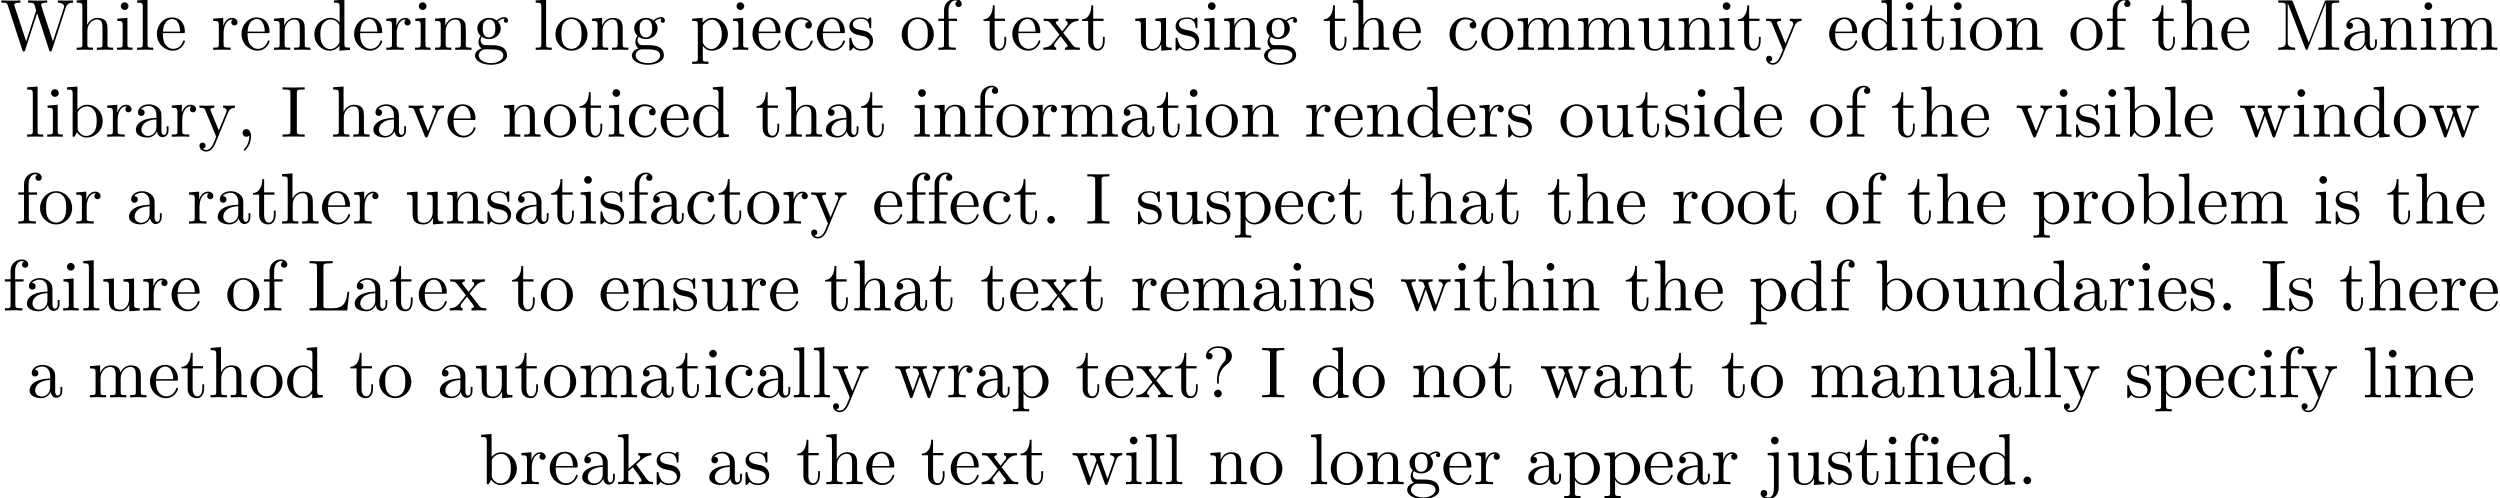 <?xml version='1.0' encoding='UTF-8'?>
<!-- This file was generated by dvisvgm 2.13.3 -->
<svg version='1.1' xmlns='http://www.w3.org/2000/svg' xmlns:xlink='http://www.w3.org/1999/xlink' width='344.048pt' height='68.576pt' viewBox='-.337 -66.639 344.048 68.576'>
<defs>
<path id='g0-44' d='M2.022-.01C2.022-.648 1.783-1.056 1.385-1.056C1.036-1.056 .857-.787 .857-.528S1.026 0 1.385 0C1.534 0 1.674-.06 1.783-.159C1.803 .628 1.524 1.235 1.086 1.704C1.026 1.763 1.016 1.773 1.016 1.813C1.016 1.883 1.066 1.923 1.116 1.923C1.235 1.923 2.022 1.136 2.022-.01Z'/>
<path id='g0-46' d='M1.913-.528C1.913-.817 1.674-1.056 1.385-1.056S.857-.817 .857-.528S1.096 0 1.385 0S1.913-.239 1.913-.528Z'/>
<path id='g0-63' d='M4.134-5.679C4.134-6.257 3.736-7.024 2.252-7.024C1.176-7.024 .558-6.346 .558-5.699C.558-5.36 .787-5.22 1.016-5.22C1.295-5.22 1.474-5.42 1.474-5.679C1.474-6.127 1.056-6.127 .917-6.127C1.225-6.655 1.803-6.804 2.222-6.804C3.308-6.804 3.308-6.127 3.308-5.738C3.308-5.151 3.148-4.971 2.969-4.792C2.311-4.075 2.092-3.158 2.092-2.55V-2.102C2.092-1.923 2.092-1.863 2.212-1.863C2.341-1.863 2.341-1.953 2.341-2.132V-2.481C2.341-3.736 3.308-4.443 3.656-4.702C3.925-4.902 4.134-5.26 4.134-5.679ZM2.74-.528C2.74-.817 2.501-1.056 2.212-1.056S1.684-.817 1.684-.528S1.923 0 2.212 0S2.74-.239 2.74-.528Z'/>
<path id='g0-73' d='M3.318 0V-.309H3.059C2.271-.309 2.242-.418 2.242-.777V-6.027C2.242-6.386 2.271-6.496 3.059-6.496H3.318V-6.804C2.969-6.775 2.182-6.775 1.803-6.775C1.415-6.775 .628-6.775 .279-6.804V-6.496H.538C1.325-6.496 1.355-6.386 1.355-6.027V-.777C1.355-.418 1.325-.309 .538-.309H.279V0C.628-.03 1.415-.03 1.793-.03C2.182-.03 2.969-.03 3.318 0Z'/>
<path id='g0-76' d='M5.798-2.57H5.549C5.44-1.554 5.3-.309 3.547-.309H2.73C2.262-.309 2.242-.379 2.242-.707V-6.017C2.242-6.356 2.242-6.496 3.188-6.496H3.517V-6.804C3.158-6.775 2.252-6.775 1.843-6.775C1.455-6.775 .677-6.775 .329-6.804V-6.496H.568C1.335-6.496 1.355-6.386 1.355-6.027V-.777C1.355-.418 1.335-.309 .568-.309H.329V0H5.519L5.798-2.57Z'/>
<path id='g0-77' d='M8.757 0V-.309H8.518C7.751-.309 7.731-.418 7.731-.777V-6.027C7.731-6.386 7.751-6.496 8.518-6.496H8.757V-6.804H7.073C6.814-6.804 6.814-6.795 6.745-6.615L4.563-1.006L2.401-6.585C2.311-6.804 2.281-6.804 2.052-6.804H.369V-6.496H.608C1.375-6.496 1.395-6.386 1.395-6.027V-1.046C1.395-.777 1.395-.309 .369-.309V0L1.534-.03L2.7 0V-.309C1.674-.309 1.674-.777 1.674-1.046V-6.416H1.684L4.085-.219C4.134-.09 4.184 0 4.284 0C4.394 0 4.423-.08 4.463-.189L6.914-6.496H6.924V-.777C6.924-.418 6.904-.309 6.137-.309H5.898V0C6.267-.03 6.944-.03 7.333-.03S8.389-.03 8.757 0Z'/>
<path id='g0-87' d='M10.052-6.496V-6.804C9.753-6.785 9.445-6.775 9.146-6.775L7.96-6.804V-6.496C8.628-6.486 8.827-6.157 8.827-5.968C8.827-5.908 8.797-5.828 8.777-5.768L7.283-1.166L5.689-6.047C5.679-6.087 5.659-6.147 5.659-6.197C5.659-6.496 6.237-6.496 6.496-6.496V-6.804C6.137-6.775 5.46-6.775 5.081-6.775L3.866-6.804V-6.496C4.433-6.496 4.643-6.496 4.762-6.137L4.981-5.44L3.597-1.166L1.993-6.067C1.983-6.097 1.973-6.167 1.973-6.197C1.973-6.496 2.55-6.496 2.809-6.496V-6.804C2.451-6.775 1.773-6.775 1.395-6.775L.179-6.804V-6.496C.927-6.496 .966-6.446 1.086-6.077L3.078 .03C3.108 .12 3.138 .219 3.268 .219C3.407 .219 3.427 .149 3.467 .02L5.111-5.041L6.765 .03C6.795 .12 6.824 .219 6.954 .219C7.093 .219 7.113 .149 7.153 .02L9.056-5.828C9.235-6.396 9.664-6.496 10.052-6.496Z'/>
<path id='g0-97' d='M4.812-.887V-1.445H4.563V-.887C4.563-.309 4.314-.249 4.204-.249C3.875-.249 3.836-.697 3.836-.747V-2.74C3.836-3.158 3.836-3.547 3.477-3.915C3.088-4.304 2.59-4.463 2.112-4.463C1.295-4.463 .608-3.995 .608-3.337C.608-3.039 .807-2.869 1.066-2.869C1.345-2.869 1.524-3.068 1.524-3.328C1.524-3.447 1.474-3.776 1.016-3.786C1.285-4.134 1.773-4.244 2.092-4.244C2.58-4.244 3.148-3.856 3.148-2.969V-2.6C2.64-2.57 1.943-2.54 1.315-2.242C.568-1.903 .319-1.385 .319-.946C.319-.139 1.285 .11 1.913 .11C2.57 .11 3.029-.289 3.218-.757C3.258-.359 3.527 .06 3.995 .06C4.204 .06 4.812-.08 4.812-.887ZM3.148-1.395C3.148-.448 2.431-.11 1.983-.11C1.494-.11 1.086-.458 1.086-.956C1.086-1.504 1.504-2.331 3.148-2.391V-1.395Z'/>
<path id='g0-98' d='M5.191-2.152C5.191-3.417 4.214-4.403 3.078-4.403C2.301-4.403 1.873-3.935 1.714-3.756V-6.914L.279-6.804V-6.496C.976-6.496 1.056-6.426 1.056-5.938V0H1.305L1.664-.618C1.813-.389 2.232 .11 2.969 .11C4.154 .11 5.191-.867 5.191-2.152ZM4.364-2.162C4.364-1.793 4.344-1.196 4.055-.747C3.846-.438 3.467-.11 2.929-.11C2.481-.11 2.122-.349 1.883-.717C1.743-.927 1.743-.956 1.743-1.136V-3.188C1.743-3.377 1.743-3.387 1.853-3.547C2.242-4.105 2.79-4.184 3.029-4.184C3.477-4.184 3.836-3.925 4.075-3.547C4.334-3.138 4.364-2.57 4.364-2.162Z'/>
<path id='g0-99' d='M4.134-1.186C4.134-1.285 4.035-1.285 4.005-1.285C3.915-1.285 3.895-1.245 3.875-1.186C3.587-.259 2.939-.139 2.57-.139C2.042-.139 1.166-.568 1.166-2.172C1.166-3.796 1.983-4.214 2.511-4.214C2.6-4.214 3.228-4.204 3.577-3.846C3.168-3.816 3.108-3.517 3.108-3.387C3.108-3.128 3.288-2.929 3.567-2.929C3.826-2.929 4.025-3.098 4.025-3.397C4.025-4.075 3.268-4.463 2.501-4.463C1.255-4.463 .339-3.387 .339-2.152C.339-.877 1.325 .11 2.481 .11C3.816 .11 4.134-1.086 4.134-1.186Z'/>
<path id='g0-100' d='M5.25 0V-.309C4.553-.309 4.473-.379 4.473-.867V-6.914L3.039-6.804V-6.496C3.736-6.496 3.816-6.426 3.816-5.938V-3.786C3.527-4.144 3.098-4.403 2.56-4.403C1.385-4.403 .339-3.427 .339-2.142C.339-.877 1.315 .11 2.451 .11C3.088 .11 3.537-.229 3.786-.548V.11L5.25 0ZM3.786-1.176C3.786-.996 3.786-.976 3.676-.807C3.377-.329 2.929-.11 2.501-.11C2.052-.11 1.694-.369 1.455-.747C1.196-1.156 1.166-1.724 1.166-2.132C1.166-2.501 1.186-3.098 1.474-3.547C1.684-3.856 2.062-4.184 2.6-4.184C2.949-4.184 3.367-4.035 3.676-3.587C3.786-3.417 3.786-3.397 3.786-3.218V-1.176Z'/>
<path id='g0-101' d='M4.134-1.186C4.134-1.285 4.055-1.305 4.005-1.305C3.915-1.305 3.895-1.245 3.875-1.166C3.527-.139 2.63-.139 2.531-.139C2.032-.139 1.634-.438 1.405-.807C1.106-1.285 1.106-1.943 1.106-2.301H3.885C4.105-2.301 4.134-2.301 4.134-2.511C4.134-3.497 3.597-4.463 2.351-4.463C1.196-4.463 .279-3.437 .279-2.192C.279-.857 1.325 .11 2.471 .11C3.686 .11 4.134-.996 4.134-1.186ZM3.477-2.511H1.116C1.176-3.995 2.012-4.244 2.351-4.244C3.377-4.244 3.477-2.899 3.477-2.511Z'/>
<path id='g0-102' d='M3.557-6.326C3.557-6.695 3.188-7.024 2.66-7.024C1.963-7.024 1.116-6.496 1.116-5.44V-4.294H.329V-3.985H1.116V-.757C1.116-.309 1.006-.309 .339-.309V0L1.474-.03C1.873-.03 2.341-.03 2.74 0V-.309H2.531C1.793-.309 1.773-.418 1.773-.777V-3.985H2.909V-4.294H1.743V-5.45C1.743-6.326 2.222-6.804 2.66-6.804C2.69-6.804 2.839-6.804 2.989-6.735C2.869-6.695 2.69-6.565 2.69-6.316C2.69-6.087 2.849-5.888 3.118-5.888C3.407-5.888 3.557-6.087 3.557-6.326Z'/>
<path id='g0-103' d='M4.832-4.025C4.832-4.194 4.712-4.513 4.324-4.513C4.125-4.513 3.686-4.453 3.268-4.045C2.849-4.374 2.431-4.403 2.212-4.403C1.285-4.403 .598-3.716 .598-2.949C.598-2.511 .817-2.132 1.066-1.923C.936-1.773 .757-1.445 .757-1.096C.757-.787 .887-.408 1.196-.209C.598-.04 .279 .389 .279 .787C.279 1.504 1.265 2.052 2.481 2.052C3.656 2.052 4.692 1.544 4.692 .767C4.692 .418 4.553-.09 4.045-.369C3.517-.648 2.939-.648 2.331-.648C2.082-.648 1.654-.648 1.584-.658C1.265-.697 1.056-1.006 1.056-1.325C1.056-1.365 1.056-1.594 1.225-1.793C1.614-1.514 2.022-1.484 2.212-1.484C3.138-1.484 3.826-2.172 3.826-2.939C3.826-3.308 3.666-3.676 3.417-3.905C3.776-4.244 4.134-4.294 4.314-4.294C4.314-4.294 4.384-4.294 4.413-4.284C4.304-4.244 4.254-4.134 4.254-4.015C4.254-3.846 4.384-3.726 4.543-3.726C4.643-3.726 4.832-3.796 4.832-4.025ZM3.078-2.949C3.078-2.68 3.068-2.361 2.919-2.112C2.839-1.993 2.61-1.714 2.212-1.714C1.345-1.714 1.345-2.71 1.345-2.939C1.345-3.208 1.355-3.527 1.504-3.776C1.584-3.895 1.813-4.174 2.212-4.174C3.078-4.174 3.078-3.178 3.078-2.949ZM4.174 .787C4.174 1.325 3.467 1.823 2.491 1.823C1.484 1.823 .797 1.315 .797 .787C.797 .329 1.176-.04 1.614-.07H2.202C3.059-.07 4.174-.07 4.174 .787Z'/>
<path id='g0-104' d='M5.33 0V-.309C4.812-.309 4.563-.309 4.553-.608V-2.511C4.553-3.367 4.553-3.676 4.244-4.035C4.105-4.204 3.776-4.403 3.198-4.403C2.361-4.403 1.923-3.806 1.763-3.447H1.753V-6.914L.319-6.804V-6.496C1.016-6.496 1.096-6.426 1.096-5.938V-.757C1.096-.309 .986-.309 .319-.309V0L1.445-.03L2.56 0V-.309C1.893-.309 1.783-.309 1.783-.757V-2.59C1.783-3.626 2.491-4.184 3.128-4.184C3.756-4.184 3.866-3.646 3.866-3.078V-.757C3.866-.309 3.756-.309 3.088-.309V0L4.214-.03L5.33 0Z'/>
<path id='g0-105' d='M2.461 0V-.309C1.803-.309 1.763-.359 1.763-.747V-4.403L.369-4.294V-3.985C1.016-3.985 1.106-3.925 1.106-3.437V-.757C1.106-.309 .996-.309 .329-.309V0L1.425-.03C1.773-.03 2.122-.01 2.461 0ZM1.913-6.017C1.913-6.286 1.684-6.545 1.385-6.545C1.046-6.545 .847-6.267 .847-6.017C.847-5.748 1.076-5.489 1.375-5.489C1.714-5.489 1.913-5.768 1.913-6.017Z'/>
<path id='g0-106' d='M2.092 .498V-4.403L.578-4.294V-3.985C1.345-3.985 1.435-3.915 1.435-3.427V.518C1.435 .966 1.345 1.823 .707 1.823C.658 1.823 .428 1.823 .169 1.694C.319 1.654 .518 1.514 .518 1.245C.518 .986 .339 .787 .06 .787S-.399 .986-.399 1.245C-.399 1.763 .159 2.042 .727 2.042C1.474 2.042 2.092 1.405 2.092 .498ZM2.092-6.017C2.092-6.286 1.863-6.545 1.564-6.545C1.225-6.545 1.026-6.267 1.026-6.017C1.026-5.748 1.255-5.489 1.554-5.489C1.893-5.489 2.092-5.768 2.092-6.017Z'/>
<path id='g0-107' d='M5.091 0V-.309C4.722-.309 4.503-.309 4.125-.837L2.859-2.62C2.849-2.64 2.8-2.7 2.8-2.73C2.8-2.77 3.507-3.367 3.606-3.447C4.234-3.955 4.653-3.975 4.862-3.985V-4.294C4.573-4.264 4.443-4.264 4.164-4.264C3.806-4.264 3.188-4.284 3.049-4.294V-3.985C3.238-3.975 3.337-3.866 3.337-3.736C3.337-3.537 3.198-3.417 3.118-3.347L1.714-2.132V-6.914L.279-6.804V-6.496C.976-6.496 1.056-6.426 1.056-5.938V-.757C1.056-.309 .946-.309 .279-.309V0L1.365-.03L2.461 0V-.309C1.793-.309 1.684-.309 1.684-.757V-1.783L2.321-2.331C3.088-1.275 3.507-.717 3.507-.538C3.507-.349 3.337-.309 3.148-.309V0L4.224-.03C4.513-.03 4.802-.02 5.091 0Z'/>
<path id='g0-108' d='M2.54 0V-.309C1.873-.309 1.763-.309 1.763-.757V-6.914L.329-6.804V-6.496C1.026-6.496 1.106-6.426 1.106-5.938V-.757C1.106-.309 .996-.309 .329-.309V0L1.435-.03L2.54 0Z'/>
<path id='g0-109' d='M8.1 0V-.309C7.582-.309 7.333-.309 7.323-.608V-2.511C7.323-3.367 7.323-3.676 7.014-4.035C6.874-4.204 6.545-4.403 5.968-4.403C5.131-4.403 4.692-3.806 4.523-3.427C4.384-4.294 3.646-4.403 3.198-4.403C2.471-4.403 2.002-3.975 1.724-3.357V-4.403L.319-4.294V-3.985C1.016-3.985 1.096-3.915 1.096-3.427V-.757C1.096-.309 .986-.309 .319-.309V0L1.445-.03L2.56 0V-.309C1.893-.309 1.783-.309 1.783-.757V-2.59C1.783-3.626 2.491-4.184 3.128-4.184C3.756-4.184 3.866-3.646 3.866-3.078V-.757C3.866-.309 3.756-.309 3.088-.309V0L4.214-.03L5.33 0V-.309C4.663-.309 4.553-.309 4.553-.757V-2.59C4.553-3.626 5.26-4.184 5.898-4.184C6.526-4.184 6.635-3.646 6.635-3.078V-.757C6.635-.309 6.526-.309 5.858-.309V0L6.984-.03L8.1 0Z'/>
<path id='g0-110' d='M5.33 0V-.309C4.812-.309 4.563-.309 4.553-.608V-2.511C4.553-3.367 4.553-3.676 4.244-4.035C4.105-4.204 3.776-4.403 3.198-4.403C2.471-4.403 2.002-3.975 1.724-3.357V-4.403L.319-4.294V-3.985C1.016-3.985 1.096-3.915 1.096-3.427V-.757C1.096-.309 .986-.309 .319-.309V0L1.445-.03L2.56 0V-.309C1.893-.309 1.783-.309 1.783-.757V-2.59C1.783-3.626 2.491-4.184 3.128-4.184C3.756-4.184 3.866-3.646 3.866-3.078V-.757C3.866-.309 3.756-.309 3.088-.309V0L4.214-.03L5.33 0Z'/>
<path id='g0-111' d='M4.692-2.132C4.692-3.407 3.696-4.463 2.491-4.463C1.245-4.463 .279-3.377 .279-2.132C.279-.847 1.315 .11 2.481 .11C3.686 .11 4.692-.867 4.692-2.132ZM3.866-2.212C3.866-1.853 3.866-1.315 3.646-.877C3.427-.428 2.989-.139 2.491-.139C2.062-.139 1.624-.349 1.355-.807C1.106-1.245 1.106-1.853 1.106-2.212C1.106-2.6 1.106-3.138 1.345-3.577C1.614-4.035 2.082-4.244 2.481-4.244C2.919-4.244 3.347-4.025 3.606-3.597S3.866-2.59 3.866-2.212Z'/>
<path id='g0-112' d='M5.191-2.152C5.191-3.417 4.224-4.403 3.108-4.403C2.331-4.403 1.913-3.965 1.714-3.746V-4.403L.279-4.294V-3.985C.986-3.985 1.056-3.925 1.056-3.487V1.176C1.056 1.624 .946 1.624 .279 1.624V1.933L1.395 1.903L2.521 1.933V1.624C1.853 1.624 1.743 1.624 1.743 1.176V-.498V-.588C1.793-.428 2.212 .11 2.969 .11C4.154 .11 5.191-.867 5.191-2.152ZM4.364-2.152C4.364-.946 3.666-.11 2.929-.11C2.531-.11 2.152-.309 1.883-.717C1.743-.927 1.743-.936 1.743-1.136V-3.357C2.032-3.866 2.521-4.154 3.029-4.154C3.756-4.154 4.364-3.278 4.364-2.152Z'/>
<path id='g0-114' d='M3.626-3.796C3.626-4.115 3.318-4.403 2.889-4.403C2.162-4.403 1.803-3.736 1.664-3.308V-4.403L.279-4.294V-3.985C.976-3.985 1.056-3.915 1.056-3.427V-.757C1.056-.309 .946-.309 .279-.309V0L1.415-.03C1.813-.03 2.281-.03 2.68 0V-.309H2.471C1.733-.309 1.714-.418 1.714-.777V-2.311C1.714-3.298 2.132-4.184 2.889-4.184C2.959-4.184 2.979-4.184 2.999-4.174C2.969-4.164 2.77-4.045 2.77-3.786C2.77-3.507 2.979-3.357 3.198-3.357C3.377-3.357 3.626-3.477 3.626-3.796Z'/>
<path id='g0-115' d='M3.587-1.275C3.587-1.803 3.288-2.102 3.168-2.222C2.839-2.54 2.451-2.62 2.032-2.7C1.474-2.809 .807-2.939 .807-3.517C.807-3.866 1.066-4.274 1.923-4.274C3.019-4.274 3.068-3.377 3.088-3.068C3.098-2.979 3.208-2.979 3.208-2.979C3.337-2.979 3.337-3.029 3.337-3.218V-4.224C3.337-4.394 3.337-4.463 3.228-4.463C3.178-4.463 3.158-4.463 3.029-4.344C2.999-4.304 2.899-4.214 2.859-4.184C2.481-4.463 2.072-4.463 1.923-4.463C.707-4.463 .329-3.796 .329-3.238C.329-2.889 .488-2.61 .757-2.391C1.076-2.132 1.355-2.072 2.072-1.933C2.291-1.893 3.108-1.733 3.108-1.016C3.108-.508 2.76-.11 1.983-.11C1.146-.11 .787-.677 .598-1.524C.568-1.654 .558-1.694 .458-1.694C.329-1.694 .329-1.624 .329-1.445V-.13C.329 .04 .329 .11 .438 .11C.488 .11 .498 .1 .687-.09C.707-.11 .707-.13 .887-.319C1.325 .1 1.773 .11 1.983 .11C3.128 .11 3.587-.558 3.587-1.275Z'/>
<path id='g0-116' d='M3.308-1.235V-1.803H3.059V-1.255C3.059-.518 2.76-.139 2.391-.139C1.724-.139 1.724-1.046 1.724-1.215V-3.985H3.148V-4.294H1.724V-6.127H1.474C1.465-5.31 1.166-4.244 .189-4.204V-3.985H1.036V-1.235C1.036-.01 1.963 .11 2.321 .11C3.029 .11 3.308-.598 3.308-1.235Z'/>
<path id='g0-117' d='M5.33 0V-.309C4.633-.309 4.553-.379 4.553-.867V-4.403L3.088-4.294V-3.985C3.786-3.985 3.866-3.915 3.866-3.427V-1.654C3.866-.787 3.387-.11 2.66-.11C1.823-.11 1.783-.578 1.783-1.096V-4.403L.319-4.294V-3.985C1.096-3.985 1.096-3.955 1.096-3.068V-1.574C1.096-.797 1.096 .11 2.61 .11C3.168 .11 3.606-.169 3.895-.787V.11L5.33 0Z'/>
<path id='g0-118' d='M5.061-3.985V-4.294C4.832-4.274 4.543-4.264 4.314-4.264L3.447-4.294V-3.985C3.816-3.975 3.925-3.746 3.925-3.557C3.925-3.467 3.905-3.427 3.866-3.318L2.849-.777L1.733-3.557C1.674-3.686 1.674-3.726 1.674-3.726C1.674-3.985 2.062-3.985 2.242-3.985V-4.294L1.156-4.264C.887-4.264 .488-4.274 .189-4.294V-3.985C.817-3.985 .857-3.925 .986-3.616L2.421-.08C2.481 .06 2.501 .11 2.63 .11S2.8 .02 2.839-.08L4.144-3.318C4.234-3.547 4.403-3.975 5.061-3.985Z'/>
<path id='g0-119' d='M7.004-3.985V-4.294C6.785-4.274 6.496-4.264 6.276-4.264L5.35-4.294V-3.985C5.709-3.975 5.928-3.796 5.928-3.507C5.928-3.447 5.928-3.427 5.878-3.298L4.971-.747L3.985-3.527C3.945-3.646 3.935-3.666 3.935-3.716C3.935-3.985 4.324-3.985 4.523-3.985V-4.294L3.487-4.264C3.188-4.264 2.899-4.274 2.6-4.294V-3.985C2.969-3.985 3.128-3.965 3.228-3.836C3.278-3.776 3.387-3.477 3.457-3.288L2.6-.877L1.654-3.537C1.604-3.656 1.604-3.676 1.604-3.716C1.604-3.985 1.993-3.985 2.192-3.985V-4.294L1.106-4.264L.179-4.294V-3.985C.677-3.985 .797-3.955 .917-3.636L2.172-.11C2.222 .03 2.252 .11 2.381 .11S2.531 .05 2.58-.09L3.587-2.909L4.603-.08C4.643 .03 4.672 .11 4.802 .11S4.961 .02 5.001-.08L6.167-3.347C6.346-3.846 6.655-3.975 7.004-3.985Z'/>
<path id='g0-120' d='M5.141 0V-.309C4.603-.309 4.423-.329 4.194-.618L2.859-2.341C3.158-2.72 3.537-3.208 3.776-3.467C4.085-3.826 4.493-3.975 4.961-3.985V-4.294C4.702-4.274 4.403-4.264 4.144-4.264C3.846-4.264 3.318-4.284 3.188-4.294V-3.985C3.397-3.965 3.477-3.836 3.477-3.676S3.377-3.387 3.328-3.328L2.71-2.55L1.933-3.557C1.843-3.656 1.843-3.676 1.843-3.736C1.843-3.885 1.993-3.975 2.192-3.985V-4.294L1.116-4.264C.907-4.264 .438-4.274 .169-4.294V-3.985C.867-3.985 .877-3.975 1.345-3.377L2.331-2.092C1.863-1.494 1.863-1.474 1.395-.907C.917-.329 .329-.309 .12-.309V0C.379-.02 .687-.03 .946-.03L1.893 0V-.309C1.674-.339 1.604-.468 1.604-.618C1.604-.837 1.893-1.166 2.501-1.883L3.258-.887C3.337-.777 3.467-.618 3.467-.558C3.467-.468 3.377-.319 3.108-.309V0L4.184-.03C4.453-.03 4.842-.02 5.141 0Z'/>
<path id='g0-121' d='M5.061-3.985V-4.294C4.832-4.274 4.543-4.264 4.314-4.264L3.447-4.294V-3.985C3.756-3.975 3.915-3.806 3.915-3.557C3.915-3.457 3.905-3.437 3.856-3.318L2.849-.867L1.743-3.547C1.704-3.646 1.684-3.686 1.684-3.726C1.684-3.985 2.052-3.985 2.242-3.985V-4.294L1.156-4.264C.887-4.264 .488-4.274 .189-4.294V-3.985C.667-3.985 .857-3.985 .996-3.636L2.491 0L2.242 .588C2.022 1.136 1.743 1.823 1.106 1.823C1.056 1.823 .827 1.823 .638 1.644C.946 1.604 1.026 1.385 1.026 1.225C1.026 .966 .837 .807 .608 .807C.408 .807 .189 .936 .189 1.235C.189 1.684 .608 2.042 1.106 2.042C1.733 2.042 2.142 1.474 2.381 .907L4.134-3.347C4.394-3.975 4.902-3.985 5.061-3.985Z'/>
</defs>
<g id='page1'>
<use x='-.337' y='-59.776' xlink:href='#g0-87'/>
<use x='9.902' y='-59.776' xlink:href='#g0-104'/>
<use x='15.437' y='-59.776' xlink:href='#g0-105'/>
<use x='18.205' y='-59.776' xlink:href='#g0-108'/>
<use x='20.972' y='-59.776' xlink:href='#g0-101'/>
<use x='28.721' y='-59.776' xlink:href='#g0-114'/>
<use x='32.623' y='-59.776' xlink:href='#g0-101'/>
<use x='37.051' y='-59.776' xlink:href='#g0-110'/>
<use x='42.585' y='-59.776' xlink:href='#g0-100'/>
<use x='48.12' y='-59.776' xlink:href='#g0-101'/>
<use x='52.548' y='-59.776' xlink:href='#g0-114'/>
<use x='56.45' y='-59.776' xlink:href='#g0-105'/>
<use x='59.218' y='-59.776' xlink:href='#g0-110'/>
<use x='64.752' y='-59.776' xlink:href='#g0-103'/>
<use x='73.054' y='-59.776' xlink:href='#g0-108'/>
<use x='75.822' y='-59.776' xlink:href='#g0-111'/>
<use x='80.803' y='-59.776' xlink:href='#g0-110'/>
<use x='86.338' y='-59.776' xlink:href='#g0-103'/>
<use x='94.64' y='-59.776' xlink:href='#g0-112'/>
<use x='100.175' y='-59.776' xlink:href='#g0-105'/>
<use x='102.942' y='-59.776' xlink:href='#g0-101'/>
<use x='107.37' y='-59.776' xlink:href='#g0-99'/>
<use x='111.798' y='-59.776' xlink:href='#g0-101'/>
<use x='116.226' y='-59.776' xlink:href='#g0-115'/>
<use x='123.477' y='-59.776' xlink:href='#g0-111'/>
<use x='128.458' y='-59.776' xlink:href='#g0-102'/>
<use x='134.823' y='-59.776' xlink:href='#g0-116'/>
<use x='138.697' y='-59.776' xlink:href='#g0-101'/>
<use x='143.125' y='-59.776' xlink:href='#g0-120'/>
<use x='148.383' y='-59.776' xlink:href='#g0-116'/>
<use x='155.579' y='-59.776' xlink:href='#g0-117'/>
<use x='161.114' y='-59.776' xlink:href='#g0-115'/>
<use x='165.043' y='-59.776' xlink:href='#g0-105'/>
<use x='167.811' y='-59.776' xlink:href='#g0-110'/>
<use x='173.345' y='-59.776' xlink:href='#g0-103'/>
<use x='181.648' y='-59.776' xlink:href='#g0-116'/>
<use x='185.522' y='-59.776' xlink:href='#g0-104'/>
<use x='191.057' y='-59.776' xlink:href='#g0-101'/>
<use x='198.806' y='-59.776' xlink:href='#g0-99'/>
<use x='203.234' y='-59.776' xlink:href='#g0-111'/>
<use x='208.215' y='-59.776' xlink:href='#g0-109'/>
<use x='216.517' y='-59.776' xlink:href='#g0-109'/>
<use x='224.819' y='-59.776' xlink:href='#g0-117'/>
<use x='230.353' y='-59.776' xlink:href='#g0-110'/>
<use x='235.888' y='-59.776' xlink:href='#g0-105'/>
<use x='238.655' y='-59.776' xlink:href='#g0-116'/>
<use x='242.53' y='-59.776' xlink:href='#g0-121'/>
<use x='251.109' y='-59.776' xlink:href='#g0-101'/>
<use x='255.537' y='-59.776' xlink:href='#g0-100'/>
<use x='261.072' y='-59.776' xlink:href='#g0-105'/>
<use x='263.839' y='-59.776' xlink:href='#g0-116'/>
<use x='267.714' y='-59.776' xlink:href='#g0-105'/>
<use x='270.481' y='-59.776' xlink:href='#g0-111'/>
<use x='275.462' y='-59.776' xlink:href='#g0-110'/>
<use x='284.318' y='-59.776' xlink:href='#g0-111'/>
<use x='289.299' y='-59.776' xlink:href='#g0-102'/>
<use x='295.664' y='-59.776' xlink:href='#g0-116'/>
<use x='299.539' y='-59.776' xlink:href='#g0-104'/>
<use x='305.073' y='-59.776' xlink:href='#g0-101'/>
<use x='312.822' y='-59.776' xlink:href='#g0-77'/>
<use x='321.955' y='-59.776' xlink:href='#g0-97'/>
<use x='326.936' y='-59.776' xlink:href='#g0-110'/>
<use x='332.471' y='-59.776' xlink:href='#g0-105'/>
<use x='335.238' y='-59.776' xlink:href='#g0-109'/>
<use x='3.071' y='-47.821' xlink:href='#g0-108'/>
<use x='5.839' y='-47.821' xlink:href='#g0-105'/>
<use x='8.606' y='-47.821' xlink:href='#g0-98'/>
<use x='14.141' y='-47.821' xlink:href='#g0-114'/>
<use x='18.043' y='-47.821' xlink:href='#g0-97'/>
<use x='23.024' y='-47.821' xlink:href='#g0-114'/>
<use x='26.926' y='-47.821' xlink:href='#g0-121'/>
<use x='32.185' y='-47.821' xlink:href='#g0-44'/>
<use x='38.273' y='-47.821' xlink:href='#g0-73'/>
<use x='45.191' y='-47.821' xlink:href='#g0-104'/>
<use x='50.726' y='-47.821' xlink:href='#g0-97'/>
<use x='55.707' y='-47.821' xlink:href='#g0-118'/>
<use x='60.966' y='-47.821' xlink:href='#g0-101'/>
<use x='68.714' y='-47.821' xlink:href='#g0-110'/>
<use x='74.249' y='-47.821' xlink:href='#g0-111'/>
<use x='79.23' y='-47.821' xlink:href='#g0-116'/>
<use x='83.105' y='-47.821' xlink:href='#g0-105'/>
<use x='85.872' y='-47.821' xlink:href='#g0-99'/>
<use x='90.3' y='-47.821' xlink:href='#g0-101'/>
<use x='94.728' y='-47.821' xlink:href='#g0-100'/>
<use x='103.584' y='-47.821' xlink:href='#g0-116'/>
<use x='107.458' y='-47.821' xlink:href='#g0-104'/>
<use x='112.993' y='-47.821' xlink:href='#g0-97'/>
<use x='117.974' y='-47.821' xlink:href='#g0-116'/>
<use x='125.17' y='-47.821' xlink:href='#g0-105'/>
<use x='127.937' y='-47.821' xlink:href='#g0-110'/>
<use x='133.472' y='-47.821' xlink:href='#g0-102'/>
<use x='136.516' y='-47.821' xlink:href='#g0-111'/>
<use x='141.497' y='-47.821' xlink:href='#g0-114'/>
<use x='145.399' y='-47.821' xlink:href='#g0-109'/>
<use x='153.701' y='-47.821' xlink:href='#g0-97'/>
<use x='158.682' y='-47.821' xlink:href='#g0-116'/>
<use x='162.557' y='-47.821' xlink:href='#g0-105'/>
<use x='165.324' y='-47.821' xlink:href='#g0-111'/>
<use x='170.305' y='-47.821' xlink:href='#g0-110'/>
<use x='179.161' y='-47.821' xlink:href='#g0-114'/>
<use x='183.063' y='-47.821' xlink:href='#g0-101'/>
<use x='187.491' y='-47.821' xlink:href='#g0-110'/>
<use x='193.026' y='-47.821' xlink:href='#g0-100'/>
<use x='198.56' y='-47.821' xlink:href='#g0-101'/>
<use x='202.988' y='-47.821' xlink:href='#g0-114'/>
<use x='206.89' y='-47.821' xlink:href='#g0-115'/>
<use x='214.141' y='-47.821' xlink:href='#g0-111'/>
<use x='219.122' y='-47.821' xlink:href='#g0-117'/>
<use x='224.657' y='-47.821' xlink:href='#g0-116'/>
<use x='228.532' y='-47.821' xlink:href='#g0-115'/>
<use x='232.461' y='-47.821' xlink:href='#g0-105'/>
<use x='235.229' y='-47.821' xlink:href='#g0-100'/>
<use x='240.764' y='-47.821' xlink:href='#g0-101'/>
<use x='248.512' y='-47.821' xlink:href='#g0-111'/>
<use x='253.494' y='-47.821' xlink:href='#g0-102'/>
<use x='259.859' y='-47.821' xlink:href='#g0-116'/>
<use x='263.733' y='-47.821' xlink:href='#g0-104'/>
<use x='269.268' y='-47.821' xlink:href='#g0-101'/>
<use x='277.017' y='-47.821' xlink:href='#g0-118'/>
<use x='282.275' y='-47.821' xlink:href='#g0-105'/>
<use x='285.042' y='-47.821' xlink:href='#g0-115'/>
<use x='288.972' y='-47.821' xlink:href='#g0-105'/>
<use x='291.739' y='-47.821' xlink:href='#g0-98'/>
<use x='297.274' y='-47.821' xlink:href='#g0-108'/>
<use x='300.041' y='-47.821' xlink:href='#g0-101'/>
<use x='307.79' y='-47.821' xlink:href='#g0-119'/>
<use x='314.985' y='-47.821' xlink:href='#g0-105'/>
<use x='317.753' y='-47.821' xlink:href='#g0-110'/>
<use x='323.287' y='-47.821' xlink:href='#g0-100'/>
<use x='328.822' y='-47.821' xlink:href='#g0-111'/>
<use x='333.803' y='-47.821' xlink:href='#g0-119'/>
<use x='1.854' y='-35.866' xlink:href='#g0-102'/>
<use x='4.898' y='-35.866' xlink:href='#g0-111'/>
<use x='9.879' y='-35.866' xlink:href='#g0-114'/>
<use x='17.102' y='-35.866' xlink:href='#g0-97'/>
<use x='25.404' y='-35.866' xlink:href='#g0-114'/>
<use x='29.306' y='-35.866' xlink:href='#g0-97'/>
<use x='34.288' y='-35.866' xlink:href='#g0-116'/>
<use x='38.162' y='-35.866' xlink:href='#g0-104'/>
<use x='43.697' y='-35.866' xlink:href='#g0-101'/>
<use x='48.125' y='-35.866' xlink:href='#g0-114'/>
<use x='55.348' y='-35.866' xlink:href='#g0-117'/>
<use x='60.882' y='-35.866' xlink:href='#g0-110'/>
<use x='66.417' y='-35.866' xlink:href='#g0-115'/>
<use x='70.347' y='-35.866' xlink:href='#g0-97'/>
<use x='75.328' y='-35.866' xlink:href='#g0-116'/>
<use x='79.203' y='-35.866' xlink:href='#g0-105'/>
<use x='81.97' y='-35.866' xlink:href='#g0-115'/>
<use x='85.9' y='-35.866' xlink:href='#g0-102'/>
<use x='88.944' y='-35.866' xlink:href='#g0-97'/>
<use x='93.925' y='-35.866' xlink:href='#g0-99'/>
<use x='98.353' y='-35.866' xlink:href='#g0-116'/>
<use x='102.228' y='-35.866' xlink:href='#g0-111'/>
<use x='107.209' y='-35.866' xlink:href='#g0-114'/>
<use x='111.111' y='-35.866' xlink:href='#g0-121'/>
<use x='119.69' y='-35.866' xlink:href='#g0-101'/>
<use x='124.118' y='-35.866' xlink:href='#g0-102'/>
<use x='127.162' y='-35.866' xlink:href='#g0-102'/>
<use x='130.206' y='-35.866' xlink:href='#g0-101'/>
<use x='134.634' y='-35.866' xlink:href='#g0-99'/>
<use x='139.062' y='-35.866' xlink:href='#g0-116'/>
<use x='142.936' y='-35.866' xlink:href='#g0-46'/>
<use x='149.025' y='-35.866' xlink:href='#g0-73'/>
<use x='155.943' y='-35.866' xlink:href='#g0-115'/>
<use x='159.873' y='-35.866' xlink:href='#g0-117'/>
<use x='165.408' y='-35.866' xlink:href='#g0-115'/>
<use x='169.337' y='-35.866' xlink:href='#g0-112'/>
<use x='174.872' y='-35.866' xlink:href='#g0-101'/>
<use x='179.3' y='-35.866' xlink:href='#g0-99'/>
<use x='183.728' y='-35.866' xlink:href='#g0-116'/>
<use x='190.923' y='-35.866' xlink:href='#g0-116'/>
<use x='194.798' y='-35.866' xlink:href='#g0-104'/>
<use x='200.332' y='-35.866' xlink:href='#g0-97'/>
<use x='205.314' y='-35.866' xlink:href='#g0-116'/>
<use x='212.509' y='-35.866' xlink:href='#g0-116'/>
<use x='216.384' y='-35.866' xlink:href='#g0-104'/>
<use x='221.918' y='-35.866' xlink:href='#g0-101'/>
<use x='229.667' y='-35.866' xlink:href='#g0-114'/>
<use x='233.569' y='-35.866' xlink:href='#g0-111'/>
<use x='238.551' y='-35.866' xlink:href='#g0-111'/>
<use x='243.532' y='-35.866' xlink:href='#g0-116'/>
<use x='250.727' y='-35.866' xlink:href='#g0-111'/>
<use x='255.708' y='-35.866' xlink:href='#g0-102'/>
<use x='262.073' y='-35.866' xlink:href='#g0-116'/>
<use x='265.948' y='-35.866' xlink:href='#g0-104'/>
<use x='271.483' y='-35.866' xlink:href='#g0-101'/>
<use x='279.231' y='-35.866' xlink:href='#g0-112'/>
<use x='284.766' y='-35.866' xlink:href='#g0-114'/>
<use x='288.668' y='-35.866' xlink:href='#g0-111'/>
<use x='293.65' y='-35.866' xlink:href='#g0-98'/>
<use x='299.184' y='-35.866' xlink:href='#g0-108'/>
<use x='301.952' y='-35.866' xlink:href='#g0-101'/>
<use x='306.38' y='-35.866' xlink:href='#g0-109'/>
<use x='318.002' y='-35.866' xlink:href='#g0-105'/>
<use x='320.77' y='-35.866' xlink:href='#g0-115'/>
<use x='328.02' y='-35.866' xlink:href='#g0-116'/>
<use x='331.895' y='-35.866' xlink:href='#g0-104'/>
<use x='337.43' y='-35.866' xlink:href='#g0-101'/>
<use x='0' y='-23.91' xlink:href='#g0-102'/>
<use x='3.044' y='-23.91' xlink:href='#g0-97'/>
<use x='8.025' y='-23.91' xlink:href='#g0-105'/>
<use x='10.793' y='-23.91' xlink:href='#g0-108'/>
<use x='13.56' y='-23.91' xlink:href='#g0-117'/>
<use x='19.095' y='-23.91' xlink:href='#g0-114'/>
<use x='22.997' y='-23.91' xlink:href='#g0-101'/>
<use x='30.665' y='-23.91' xlink:href='#g0-111'/>
<use x='35.646' y='-23.91' xlink:href='#g0-102'/>
<use x='41.93' y='-23.91' xlink:href='#g0-76'/>
<use x='48.157' y='-23.91' xlink:href='#g0-97'/>
<use x='53.138' y='-23.91' xlink:href='#g0-116'/>
<use x='57.013' y='-23.91' xlink:href='#g0-101'/>
<use x='61.44' y='-23.91' xlink:href='#g0-120'/>
<use x='69.939' y='-23.91' xlink:href='#g0-116'/>
<use x='73.813' y='-23.91' xlink:href='#g0-111'/>
<use x='82.034' y='-23.91' xlink:href='#g0-101'/>
<use x='86.462' y='-23.91' xlink:href='#g0-110'/>
<use x='91.997' y='-23.91' xlink:href='#g0-115'/>
<use x='95.927' y='-23.91' xlink:href='#g0-117'/>
<use x='101.461' y='-23.91' xlink:href='#g0-114'/>
<use x='105.364' y='-23.91' xlink:href='#g0-101'/>
<use x='113.031' y='-23.91' xlink:href='#g0-116'/>
<use x='116.906' y='-23.91' xlink:href='#g0-104'/>
<use x='122.441' y='-23.91' xlink:href='#g0-97'/>
<use x='127.422' y='-23.91' xlink:href='#g0-116'/>
<use x='134.536' y='-23.91' xlink:href='#g0-116'/>
<use x='138.411' y='-23.91' xlink:href='#g0-101'/>
<use x='142.839' y='-23.91' xlink:href='#g0-120'/>
<use x='148.097' y='-23.91' xlink:href='#g0-116'/>
<use x='155.211' y='-23.91' xlink:href='#g0-114'/>
<use x='159.113' y='-23.91' xlink:href='#g0-101'/>
<use x='163.541' y='-23.91' xlink:href='#g0-109'/>
<use x='171.843' y='-23.91' xlink:href='#g0-97'/>
<use x='176.824' y='-23.91' xlink:href='#g0-105'/>
<use x='179.592' y='-23.91' xlink:href='#g0-110'/>
<use x='185.127' y='-23.91' xlink:href='#g0-115'/>
<use x='192.296' y='-23.91' xlink:href='#g0-119'/>
<use x='199.491' y='-23.91' xlink:href='#g0-105'/>
<use x='202.259' y='-23.91' xlink:href='#g0-116'/>
<use x='206.133' y='-23.91' xlink:href='#g0-104'/>
<use x='211.668' y='-23.91' xlink:href='#g0-105'/>
<use x='214.435' y='-23.91' xlink:href='#g0-110'/>
<use x='223.21' y='-23.91' xlink:href='#g0-116'/>
<use x='227.084' y='-23.91' xlink:href='#g0-104'/>
<use x='232.619' y='-23.91' xlink:href='#g0-101'/>
<use x='240.287' y='-23.91' xlink:href='#g0-112'/>
<use x='245.822' y='-23.91' xlink:href='#g0-100'/>
<use x='251.356' y='-23.91' xlink:href='#g0-102'/>
<use x='257.64' y='-23.91' xlink:href='#g0-98'/>
<use x='263.175' y='-23.91' xlink:href='#g0-111'/>
<use x='268.157' y='-23.91' xlink:href='#g0-117'/>
<use x='273.691' y='-23.91' xlink:href='#g0-110'/>
<use x='279.226' y='-23.91' xlink:href='#g0-100'/>
<use x='284.761' y='-23.91' xlink:href='#g0-97'/>
<use x='289.742' y='-23.91' xlink:href='#g0-114'/>
<use x='293.644' y='-23.91' xlink:href='#g0-105'/>
<use x='296.411' y='-23.91' xlink:href='#g0-101'/>
<use x='300.839' y='-23.91' xlink:href='#g0-115'/>
<use x='304.769' y='-23.91' xlink:href='#g0-46'/>
<use x='310.777' y='-23.91' xlink:href='#g0-73'/>
<use x='314.374' y='-23.91' xlink:href='#g0-115'/>
<use x='321.544' y='-23.91' xlink:href='#g0-116'/>
<use x='325.419' y='-23.91' xlink:href='#g0-104'/>
<use x='330.953' y='-23.91' xlink:href='#g0-101'/>
<use x='335.381' y='-23.91' xlink:href='#g0-114'/>
<use x='339.283' y='-23.91' xlink:href='#g0-101'/>
<use x='3.418' y='-11.955' xlink:href='#g0-97'/>
<use x='11.72' y='-11.955' xlink:href='#g0-109'/>
<use x='20.022' y='-11.955' xlink:href='#g0-101'/>
<use x='24.45' y='-11.955' xlink:href='#g0-116'/>
<use x='28.324' y='-11.955' xlink:href='#g0-104'/>
<use x='33.859' y='-11.955' xlink:href='#g0-111'/>
<use x='38.84' y='-11.955' xlink:href='#g0-100'/>
<use x='47.696' y='-11.955' xlink:href='#g0-116'/>
<use x='51.571' y='-11.955' xlink:href='#g0-111'/>
<use x='59.873' y='-11.955' xlink:href='#g0-97'/>
<use x='64.854' y='-11.955' xlink:href='#g0-117'/>
<use x='70.389' y='-11.955' xlink:href='#g0-116'/>
<use x='74.263' y='-11.955' xlink:href='#g0-111'/>
<use x='79.245' y='-11.955' xlink:href='#g0-109'/>
<use x='87.546' y='-11.955' xlink:href='#g0-97'/>
<use x='92.528' y='-11.955' xlink:href='#g0-116'/>
<use x='96.402' y='-11.955' xlink:href='#g0-105'/>
<use x='99.17' y='-11.955' xlink:href='#g0-99'/>
<use x='103.598' y='-11.955' xlink:href='#g0-97'/>
<use x='108.579' y='-11.955' xlink:href='#g0-108'/>
<use x='111.346' y='-11.955' xlink:href='#g0-108'/>
<use x='114.114' y='-11.955' xlink:href='#g0-121'/>
<use x='122.693' y='-11.955' xlink:href='#g0-119'/>
<use x='129.888' y='-11.955' xlink:href='#g0-114'/>
<use x='133.79' y='-11.955' xlink:href='#g0-97'/>
<use x='138.771' y='-11.955' xlink:href='#g0-112'/>
<use x='147.627' y='-11.955' xlink:href='#g0-116'/>
<use x='151.501' y='-11.955' xlink:href='#g0-101'/>
<use x='155.929' y='-11.955' xlink:href='#g0-120'/>
<use x='161.187' y='-11.955' xlink:href='#g0-116'/>
<use x='165.062' y='-11.955' xlink:href='#g0-63'/>
<use x='173.087' y='-11.955' xlink:href='#g0-73'/>
<use x='180.006' y='-11.955' xlink:href='#g0-100'/>
<use x='185.54' y='-11.955' xlink:href='#g0-111'/>
<use x='193.842' y='-11.955' xlink:href='#g0-110'/>
<use x='199.377' y='-11.955' xlink:href='#g0-111'/>
<use x='204.359' y='-11.955' xlink:href='#g0-116'/>
<use x='211.554' y='-11.955' xlink:href='#g0-119'/>
<use x='218.749' y='-11.955' xlink:href='#g0-97'/>
<use x='223.73' y='-11.955' xlink:href='#g0-110'/>
<use x='229.265' y='-11.955' xlink:href='#g0-116'/>
<use x='236.46' y='-11.955' xlink:href='#g0-116'/>
<use x='240.335' y='-11.955' xlink:href='#g0-111'/>
<use x='248.637' y='-11.955' xlink:href='#g0-109'/>
<use x='256.939' y='-11.955' xlink:href='#g0-97'/>
<use x='261.92' y='-11.955' xlink:href='#g0-110'/>
<use x='267.455' y='-11.955' xlink:href='#g0-117'/>
<use x='272.99' y='-11.955' xlink:href='#g0-97'/>
<use x='277.971' y='-11.955' xlink:href='#g0-108'/>
<use x='280.738' y='-11.955' xlink:href='#g0-108'/>
<use x='283.506' y='-11.955' xlink:href='#g0-121'/>
<use x='292.085' y='-11.955' xlink:href='#g0-115'/>
<use x='296.015' y='-11.955' xlink:href='#g0-112'/>
<use x='301.549' y='-11.955' xlink:href='#g0-101'/>
<use x='305.977' y='-11.955' xlink:href='#g0-99'/>
<use x='310.405' y='-11.955' xlink:href='#g0-105'/>
<use x='313.173' y='-11.955' xlink:href='#g0-102'/>
<use x='316.217' y='-11.955' xlink:href='#g0-121'/>
<use x='324.796' y='-11.955' xlink:href='#g0-108'/>
<use x='327.563' y='-11.955' xlink:href='#g0-105'/>
<use x='330.331' y='-11.955' xlink:href='#g0-110'/>
<use x='335.865' y='-11.955' xlink:href='#g0-101'/>
<use x='65.599' y='0' xlink:href='#g0-98'/>
<use x='71.134' y='0' xlink:href='#g0-114'/>
<use x='75.036' y='0' xlink:href='#g0-101'/>
<use x='79.464' y='0' xlink:href='#g0-97'/>
<use x='84.445' y='0' xlink:href='#g0-107'/>
<use x='89.703' y='0' xlink:href='#g0-115'/>
<use x='96.954' y='0' xlink:href='#g0-97'/>
<use x='101.935' y='0' xlink:href='#g0-115'/>
<use x='109.186' y='0' xlink:href='#g0-116'/>
<use x='113.06' y='0' xlink:href='#g0-104'/>
<use x='118.595' y='0' xlink:href='#g0-101'/>
<use x='126.344' y='0' xlink:href='#g0-116'/>
<use x='130.218' y='0' xlink:href='#g0-101'/>
<use x='134.646' y='0' xlink:href='#g0-120'/>
<use x='139.904' y='0' xlink:href='#g0-116'/>
<use x='147.1' y='0' xlink:href='#g0-119'/>
<use x='154.295' y='0' xlink:href='#g0-105'/>
<use x='157.062' y='0' xlink:href='#g0-108'/>
<use x='159.829' y='0' xlink:href='#g0-108'/>
<use x='165.918' y='0' xlink:href='#g0-110'/>
<use x='171.452' y='0' xlink:href='#g0-111'/>
<use x='179.755' y='0' xlink:href='#g0-108'/>
<use x='182.522' y='0' xlink:href='#g0-111'/>
<use x='187.503' y='0' xlink:href='#g0-110'/>
<use x='193.038' y='0' xlink:href='#g0-103'/>
<use x='198.019' y='0' xlink:href='#g0-101'/>
<use x='202.447' y='0' xlink:href='#g0-114'/>
<use x='209.67' y='0' xlink:href='#g0-97'/>
<use x='214.652' y='0' xlink:href='#g0-112'/>
<use x='220.186' y='0' xlink:href='#g0-112'/>
<use x='225.721' y='0' xlink:href='#g0-101'/>
<use x='230.149' y='0' xlink:href='#g0-97'/>
<use x='235.13' y='0' xlink:href='#g0-114'/>
<use x='242.353' y='0' xlink:href='#g0-106'/>
<use x='245.397' y='0' xlink:href='#g0-117'/>
<use x='250.932' y='0' xlink:href='#g0-115'/>
<use x='254.862' y='0' xlink:href='#g0-116'/>
<use x='258.736' y='0' xlink:href='#g0-105'/>
<use x='261.504' y='0' xlink:href='#g0-102'/>
<use x='264.548' y='0' xlink:href='#g0-105'/>
<use x='267.315' y='0' xlink:href='#g0-101'/>
<use x='271.743' y='0' xlink:href='#g0-100'/>
<use x='277.278' y='0' xlink:href='#g0-46'/>
</g>
</svg>
